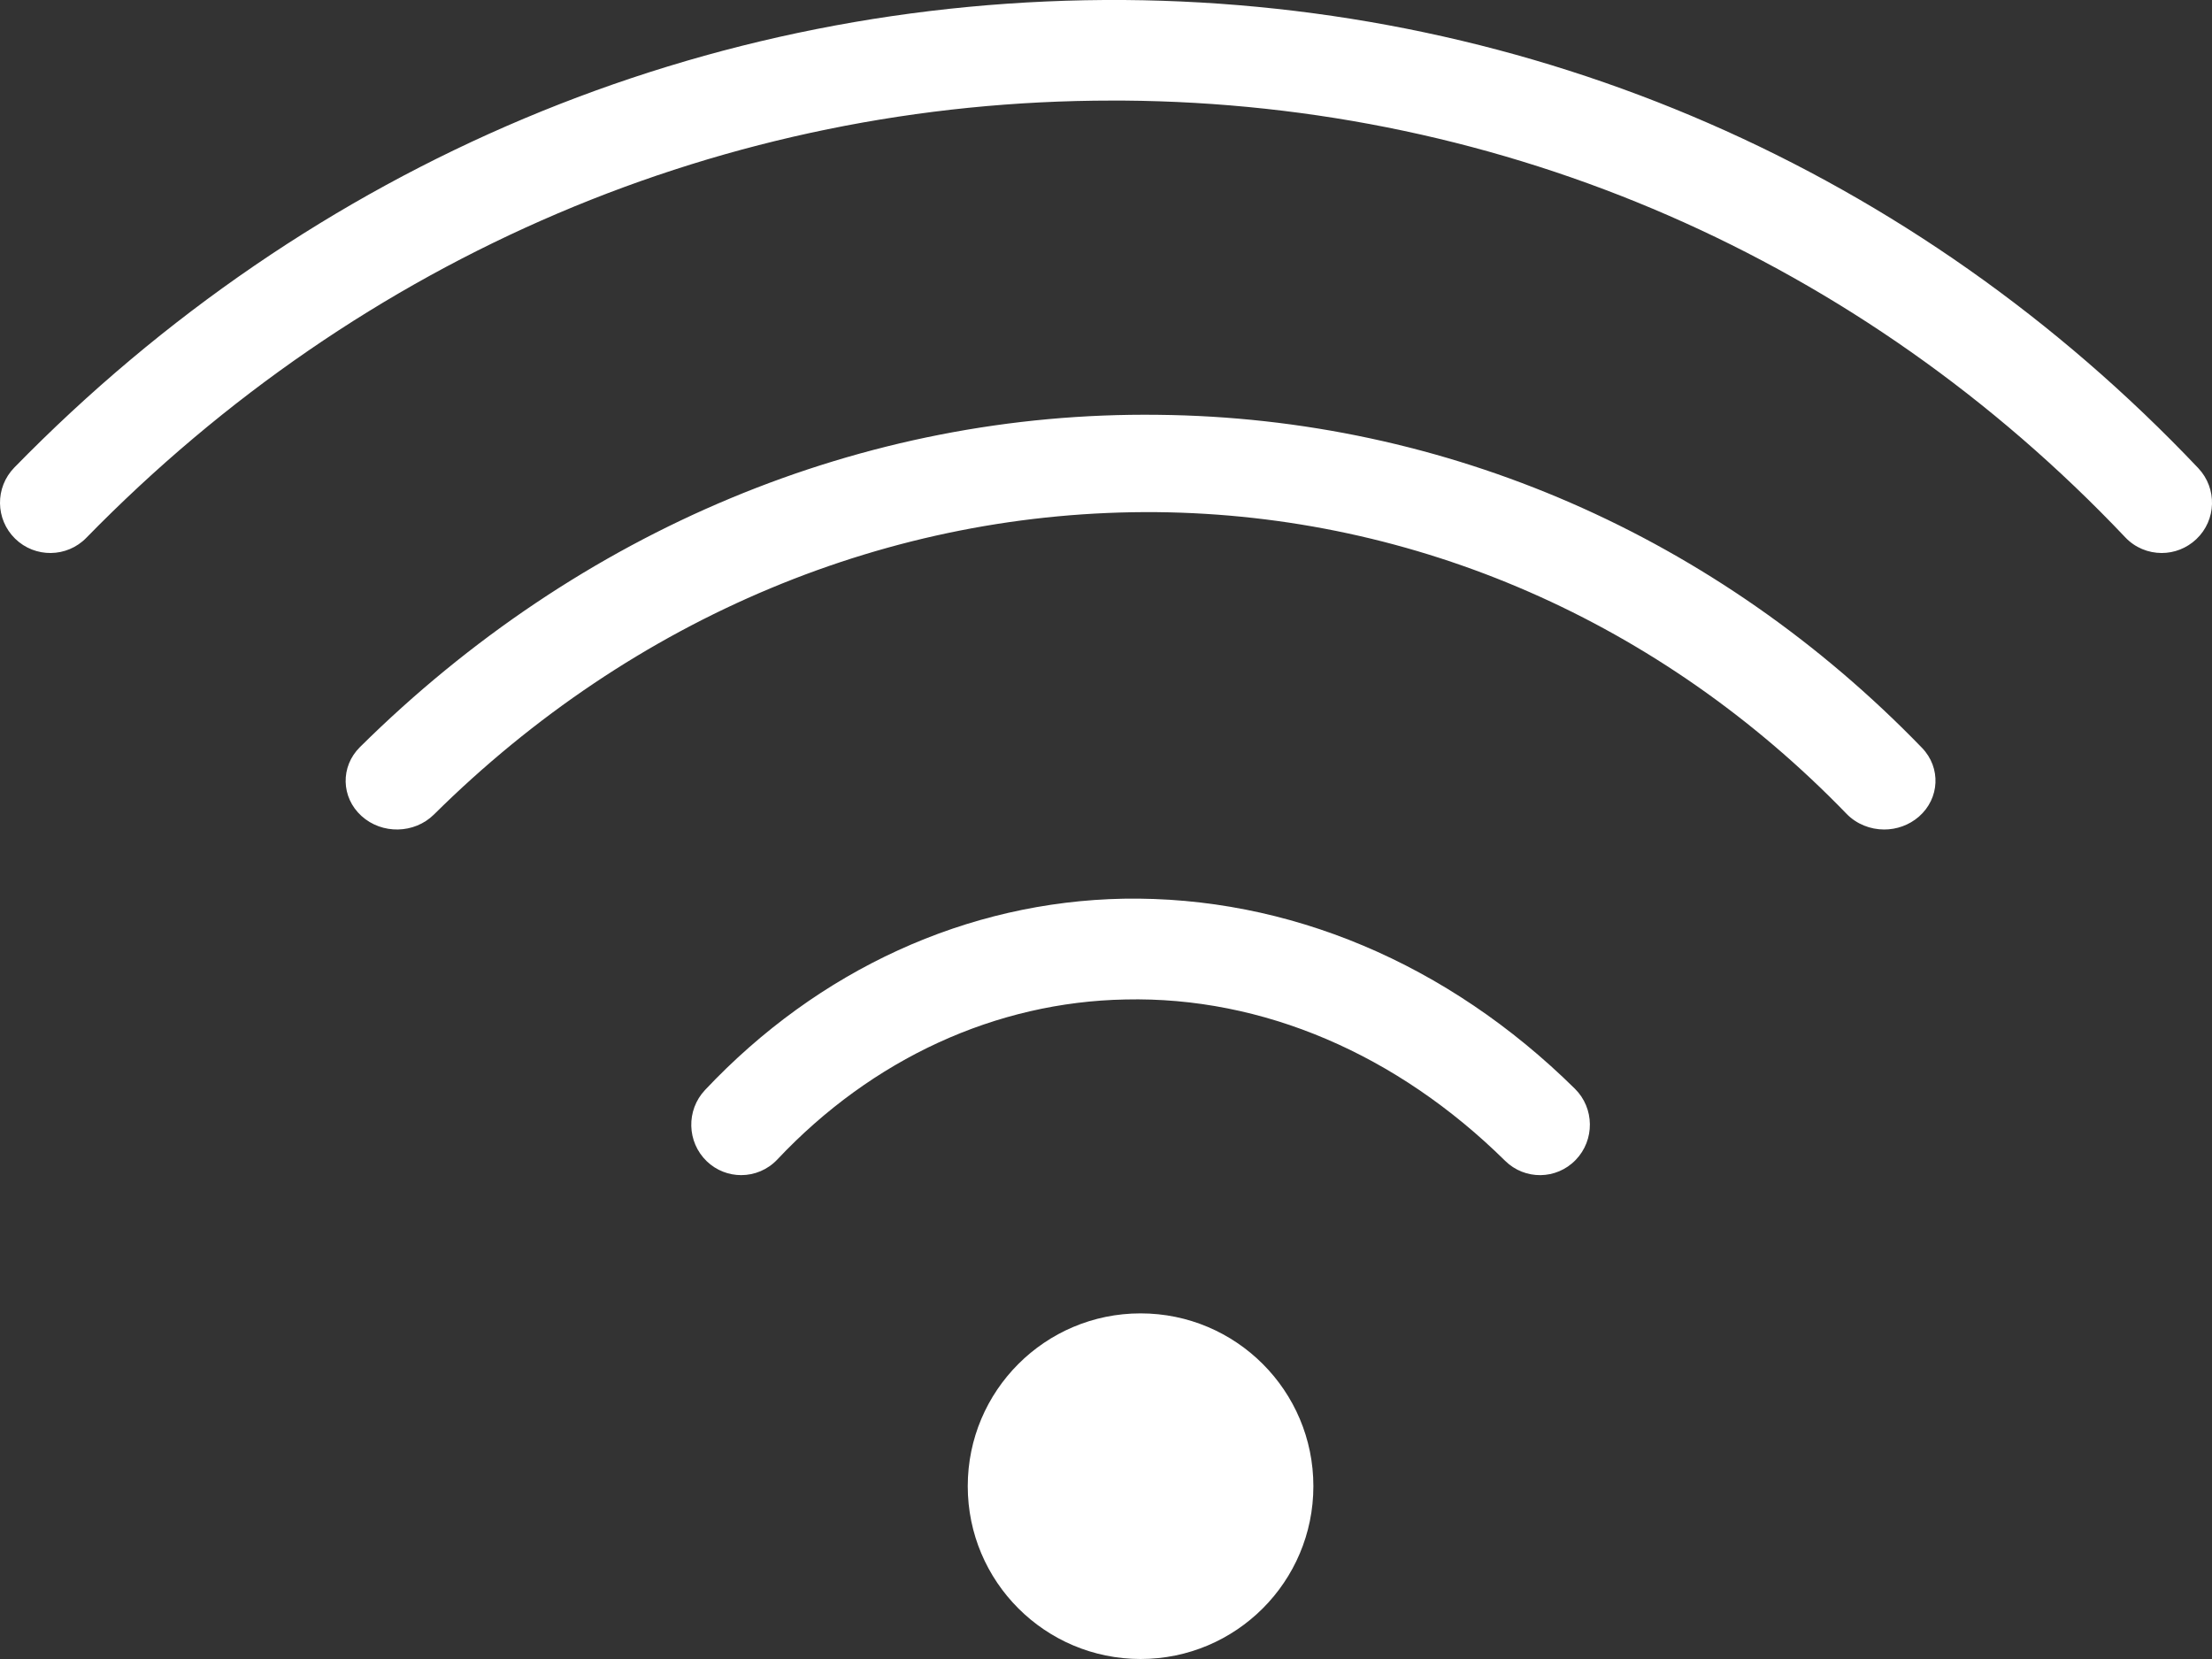 <?xml version="1.0" encoding="UTF-8"?>
<svg width="32px" height="24px" viewBox="0 0 32 24" version="1.1" xmlns="http://www.w3.org/2000/svg" xmlns:xlink="http://www.w3.org/1999/xlink">
    <rect x="0" y="0" width="32" height="24" fill="#333333" stroke="none"/>
    <title>BA8E3EED-B08B-4411-8E5F-45596B18BCD4</title>
    <g id="02.-UI-::" stroke="none" stroke-width="1" fill="none" fill-rule="evenodd">
        <g id="framework/Toolbar+sidenav/colapsed" transform="translate(-28, -623)" fill="#FFFFFF" fill-rule="nonzero">
            <g id="Sidenav/colapsed" transform="translate(0, 64)">
                <g id="Group-2-Copy-5" transform="translate(0, 527)">
                    <g id="Combined-Shape-2" transform="translate(28, 32)">
                        <path d="M16.5,19 C17.881,19 19,20.119 19,21.5 C19,22.881 17.881,24 16.5,24 C15.119,24 14,22.881 14,21.5 C14,20.119 15.119,19 16.5,19 Z M16.256,13.001 C18.632,12.962 20.942,13.933 22.783,15.75 C23.068,16.031 23.073,16.493 22.794,16.781 C22.515,17.069 22.058,17.074 21.773,16.792 C20.21,15.251 18.267,14.414 16.282,14.459 C14.407,14.494 12.618,15.316 11.246,16.773 C11.104,16.924 10.913,17 10.722,17 C10.544,17 10.365,16.934 10.225,16.8 C9.936,16.522 9.924,16.061 10.199,15.769 C11.84,14.026 13.991,13.043 16.256,13.001 Z M16.754,6.001 C20.915,6.043 24.839,7.754 27.805,10.819 C28.082,11.106 28.061,11.551 27.76,11.814 C27.617,11.938 27.437,12 27.258,12 C27.058,12 26.858,11.923 26.712,11.772 C24.026,8.996 20.485,7.447 16.739,7.409 C12.885,7.375 9.165,8.923 6.278,11.783 C5.994,12.064 5.525,12.073 5.229,11.804 C4.933,11.535 4.923,11.09 5.206,10.809 C8.38,7.666 12.489,5.949 16.754,6.001 Z M16.263,0 C22.187,0.046 27.706,2.451 31.801,6.772 C32.077,7.064 32.065,7.524 31.773,7.8 C31.632,7.933 31.452,8 31.273,8 C31.08,8 30.887,7.924 30.745,7.773 C26.924,3.741 21.777,1.497 16.252,1.455 C16.199,1.455 16.145,1.455 16.092,1.455 C10.503,1.455 5.238,3.697 1.248,7.781 C0.968,8.068 0.507,8.074 0.219,7.793 C-0.068,7.512 -0.074,7.052 0.207,6.764 C4.514,2.356 10.214,-0.037 16.263,0 Z" id="Combined-Shape"></path>
                    </g>
                </g>
            </g>
        </g>
    </g>
</svg>